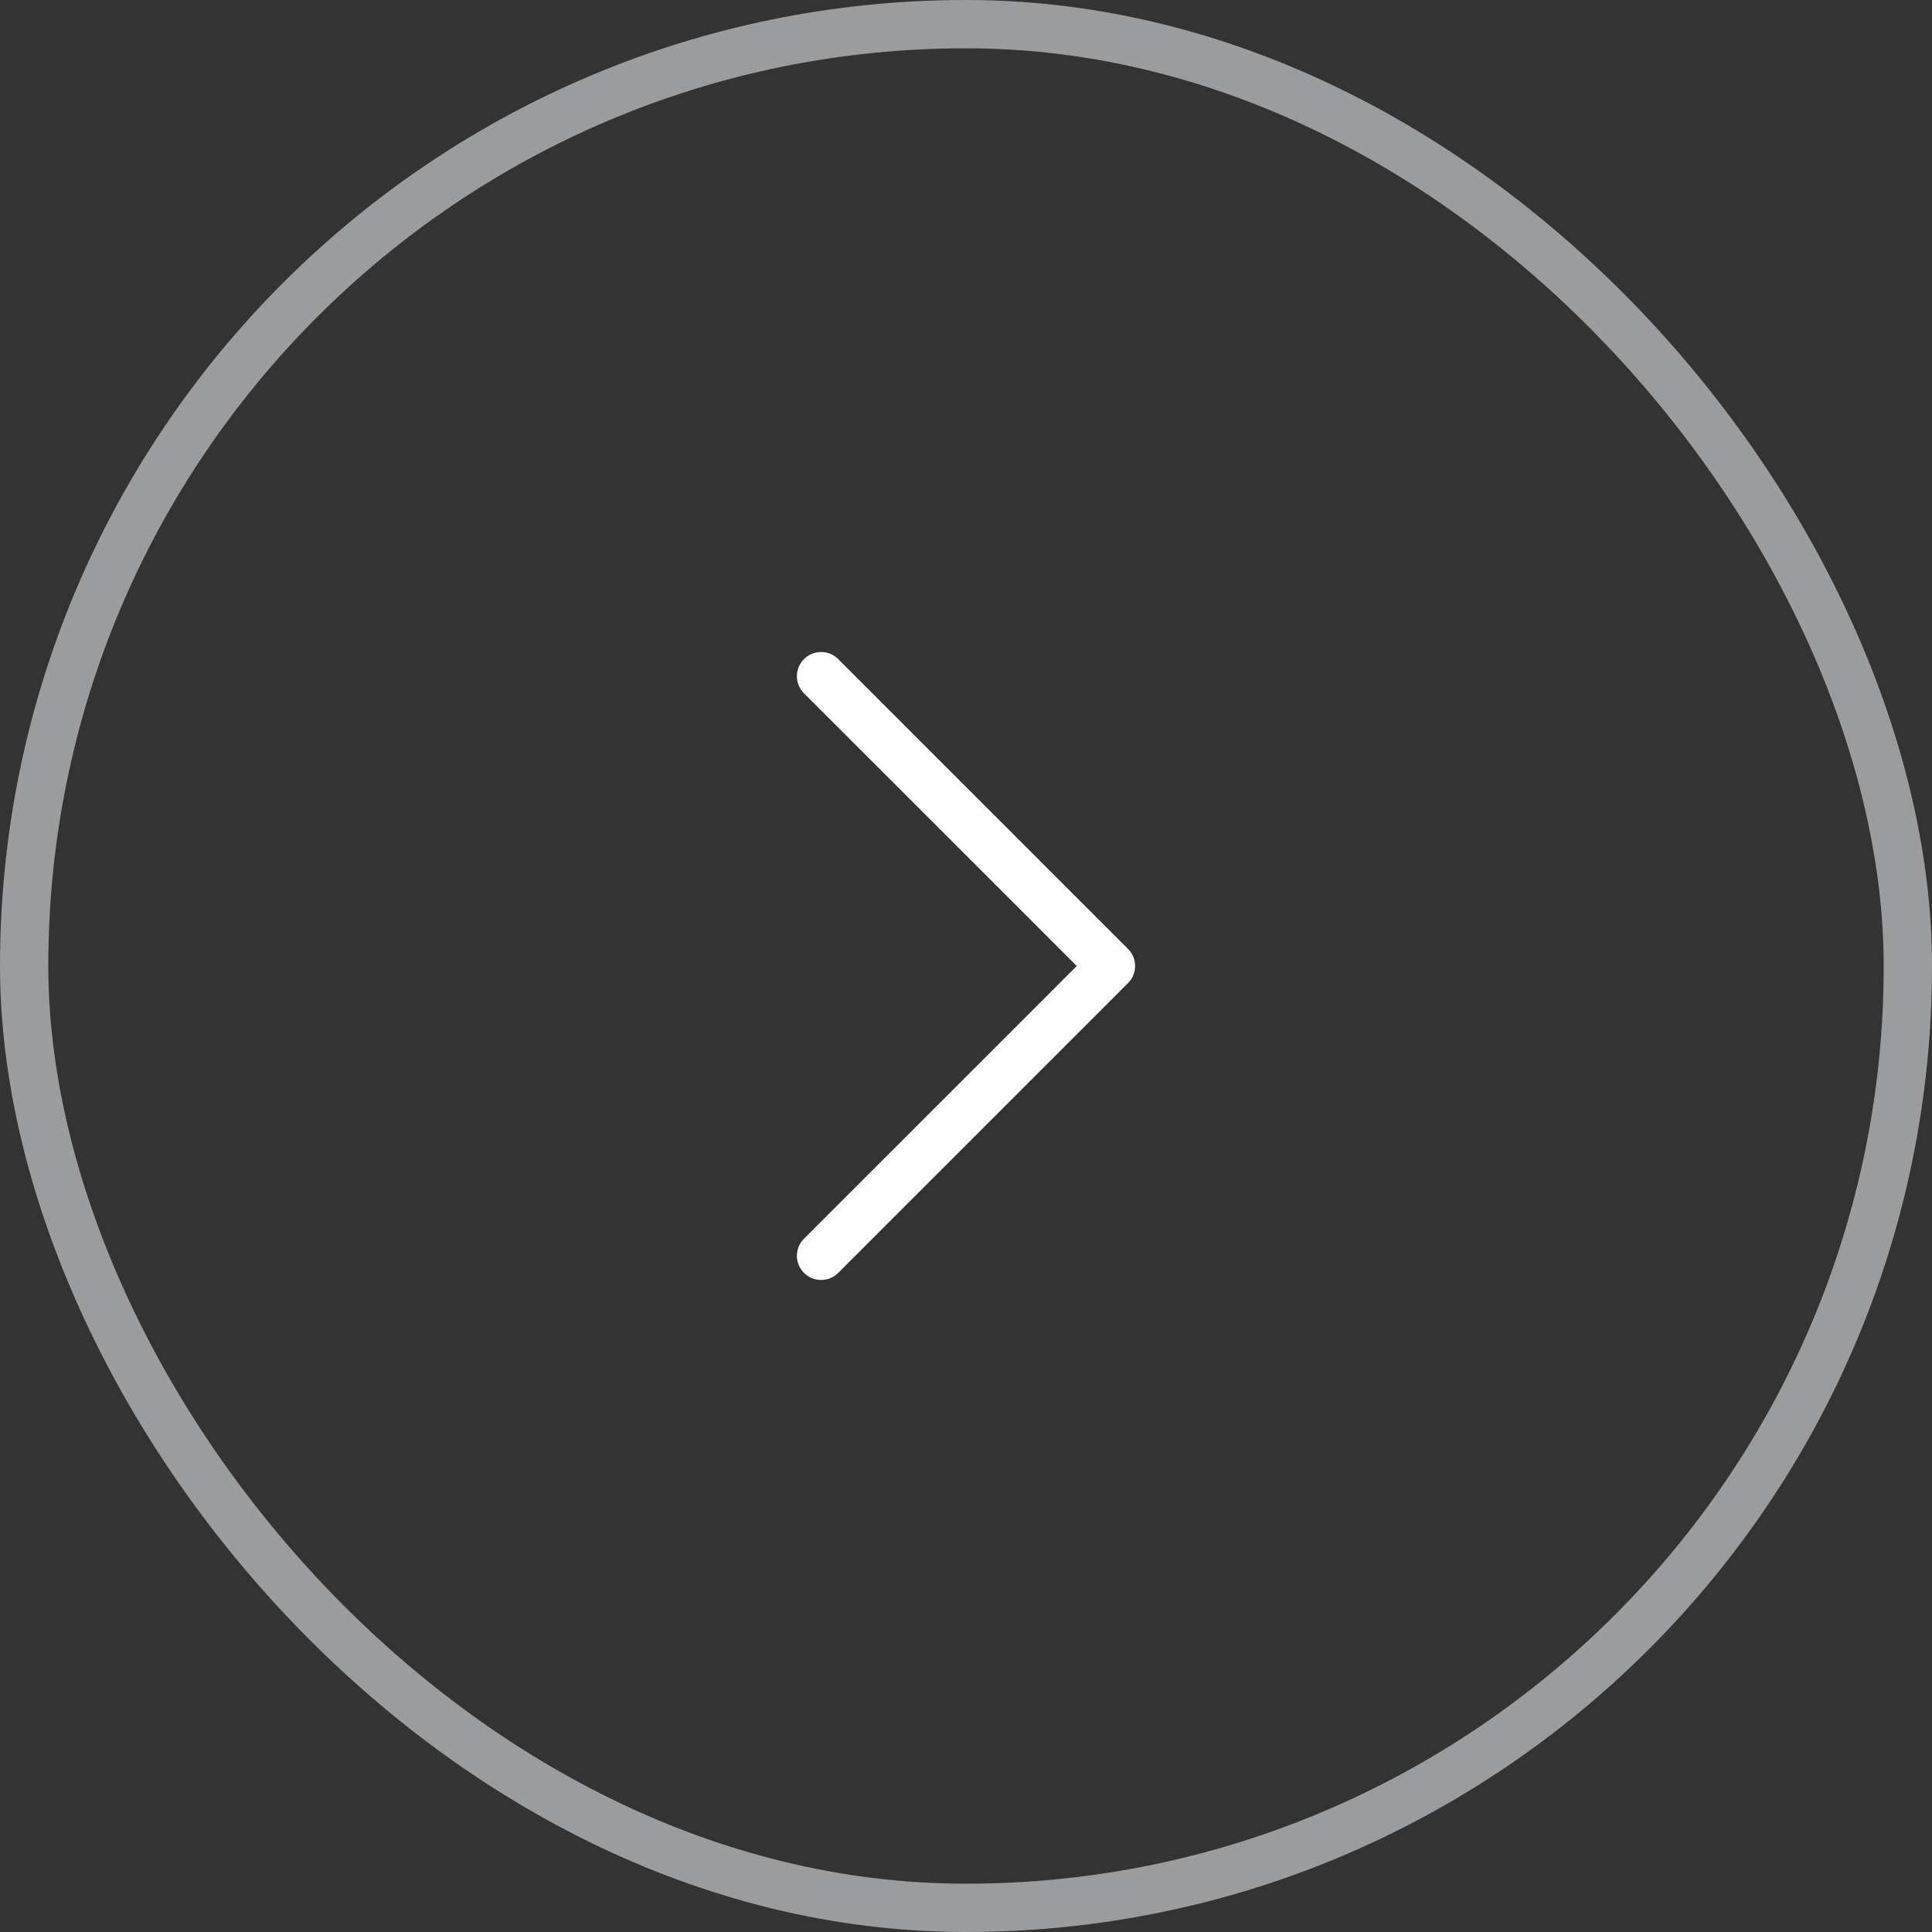 <svg width="40" height="40" viewBox="0 0 40 40" fill="none" xmlns="http://www.w3.org/2000/svg">
<rect x="0" y="0" width="40" height="40" fill="#333333" stroke="none"/>
<path fill-rule="evenodd" clip-rule="evenodd" d="M16.646 13.646C16.692 13.599 16.748 13.562 16.808 13.537C16.869 13.512 16.934 13.499 17 13.499C17.066 13.499 17.131 13.512 17.192 13.537C17.252 13.562 17.308 13.599 17.354 13.646L23.354 19.646C23.401 19.692 23.438 19.747 23.463 19.808C23.488 19.869 23.501 19.934 23.501 20C23.501 20.066 23.488 20.131 23.463 20.192C23.438 20.252 23.401 20.308 23.354 20.354L17.354 26.354C17.26 26.448 17.133 26.5 17 26.5C16.867 26.5 16.74 26.448 16.646 26.354C16.552 26.26 16.499 26.133 16.499 26C16.499 25.867 16.552 25.74 16.646 25.646L22.293 20L16.646 14.354C16.599 14.307 16.562 14.252 16.537 14.192C16.512 14.131 16.499 14.066 16.499 14C16.499 13.934 16.512 13.869 16.537 13.808C16.562 13.748 16.599 13.692 16.646 13.646Z" fill="white"/>
<rect x="0.5" y="0.5" width="39" height="39" rx="19.5" stroke="#9A9C9D"/>
</svg>
